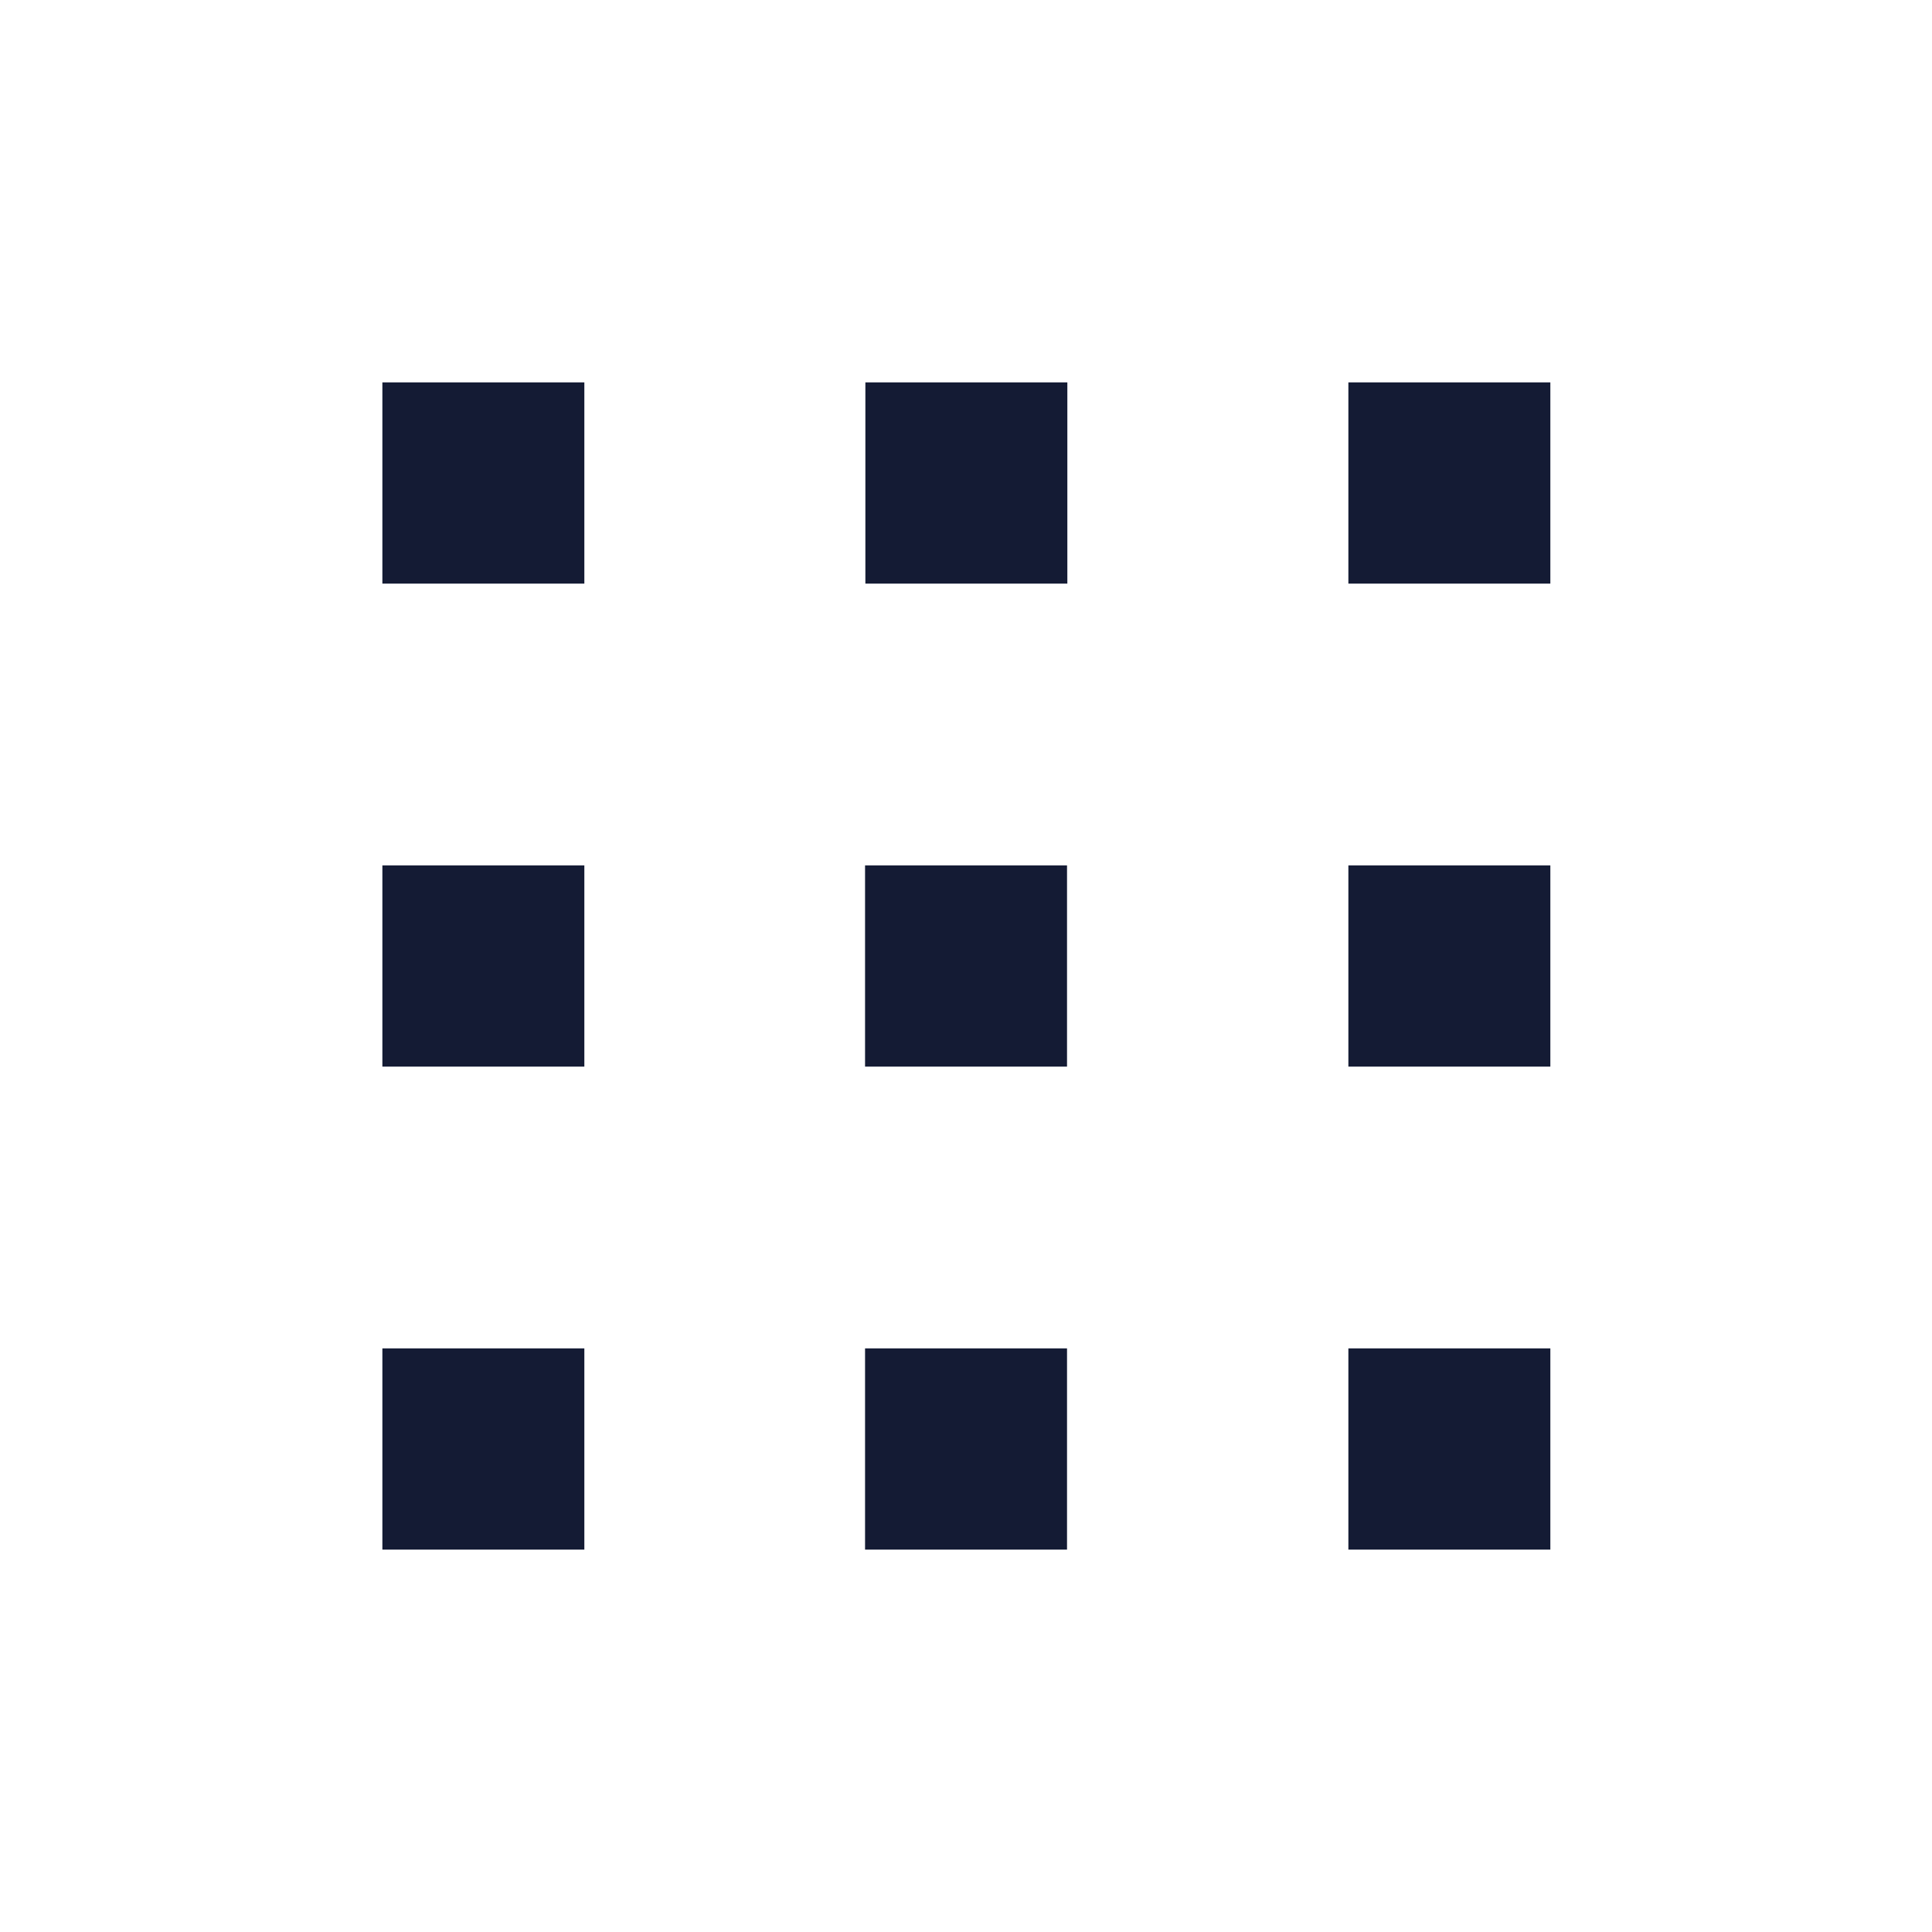 <svg width="24" height="24" viewBox="0 0 24 24" fill="none" xmlns="http://www.w3.org/2000/svg">
<path d="M11.996 18H12.005" stroke="#141B34" stroke-width="2.5" stroke-linecap="square" stroke-linejoin="round"/>
<path d="M18 18H18.009" stroke="#141B34" stroke-width="2.5" stroke-linecap="square" stroke-linejoin="round"/>
<path d="M6 18H6.009" stroke="#141B34" stroke-width="2.5" stroke-linecap="square" stroke-linejoin="round"/>
<path d="M11.996 12H12.005" stroke="#141B34" stroke-width="2.5" stroke-linecap="square" stroke-linejoin="round"/>
<path d="M12 6H12.009" stroke="#141B34" stroke-width="2.5" stroke-linecap="square" stroke-linejoin="round"/>
<path d="M18 12H18.009" stroke="#141B34" stroke-width="2.5" stroke-linecap="square" stroke-linejoin="round"/>
<path d="M18 6H18.009" stroke="#141B34" stroke-width="2.5" stroke-linecap="square" stroke-linejoin="round"/>
<path d="M6 12H6.009" stroke="#141B34" stroke-width="2.5" stroke-linecap="square" stroke-linejoin="round"/>
<path d="M6 6H6.009" stroke="#141B34" stroke-width="2.5" stroke-linecap="square" stroke-linejoin="round"/>
</svg>
